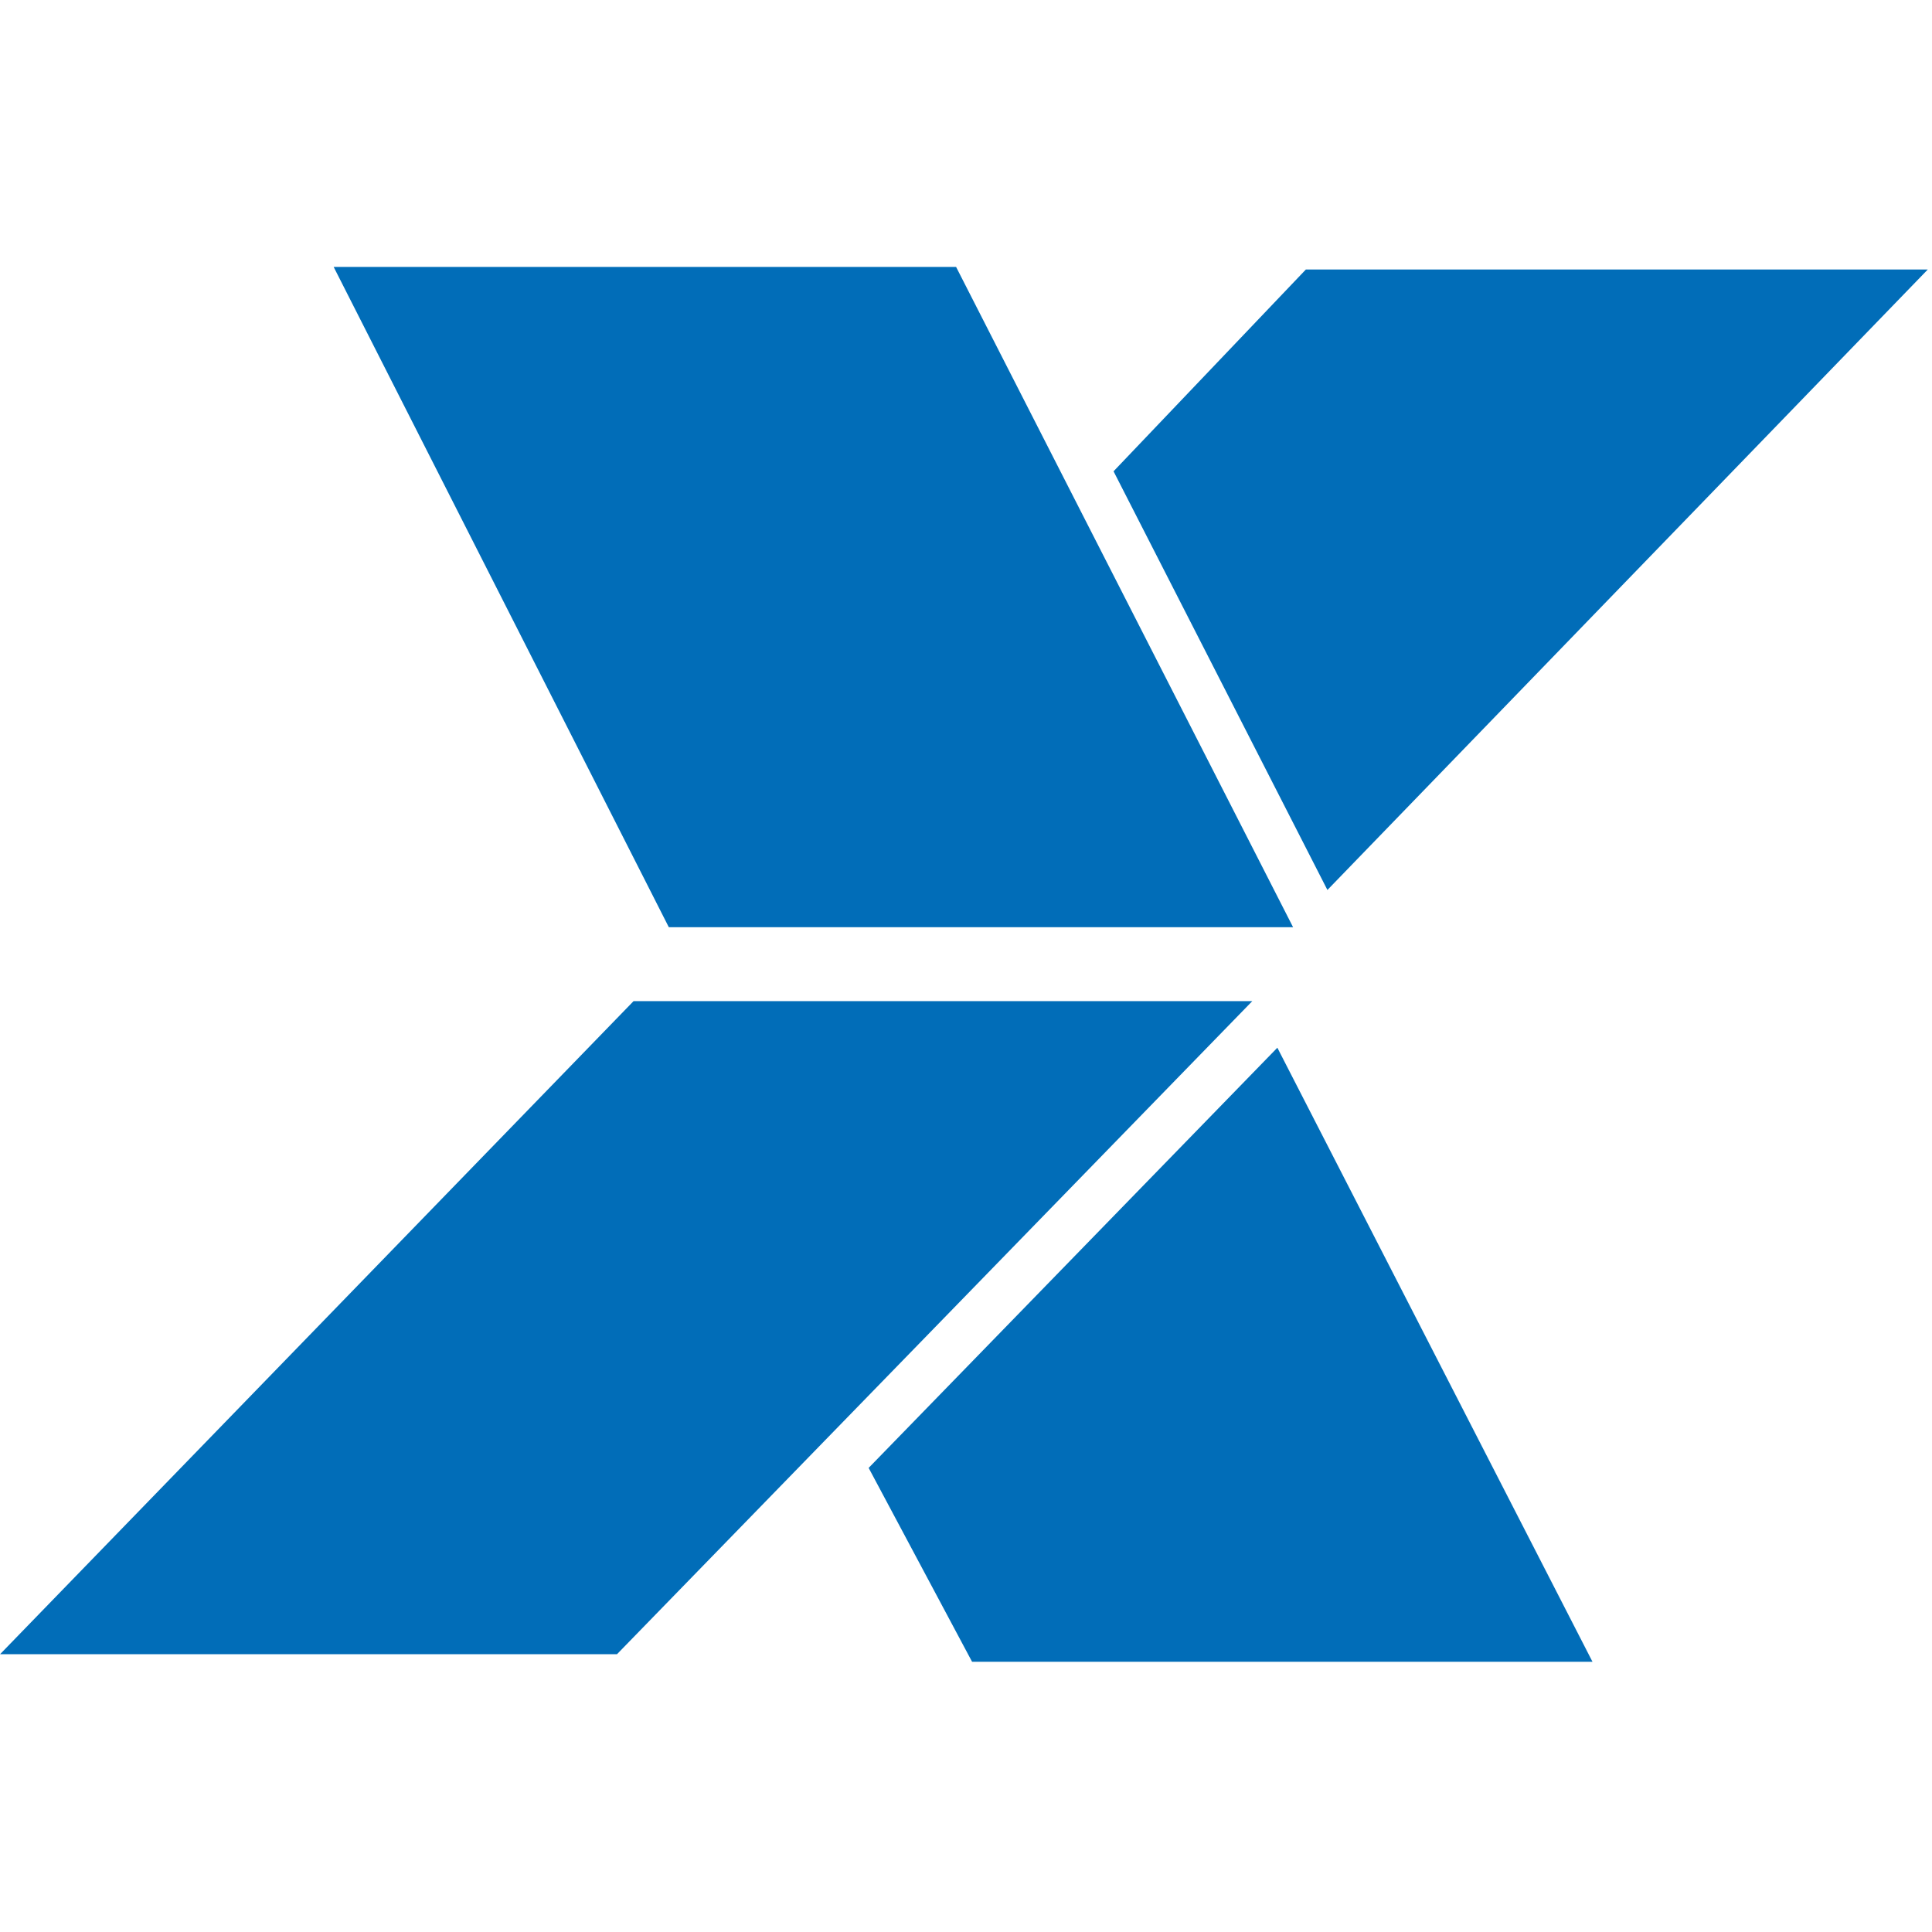 <?xml version="1.0" encoding="UTF-8" standalone="no"?>
<!-- Created with Inkscape (http://www.inkscape.org/) -->

<svg
   xmlns:dc="http://purl.org/dc/elements/1.1/"
   xmlns:cc="http://creativecommons.org/ns#"
   xmlns:rdf="http://www.w3.org/1999/02/22-rdf-syntax-ns#"
   xmlns:svg="http://www.w3.org/2000/svg"
   xmlns="http://www.w3.org/2000/svg"
   xmlns:sodipodi="http://sodipodi.sourceforge.net/DTD/sodipodi-0.dtd"
   xmlns:inkscape="http://www.inkscape.org/namespaces/inkscape"
   width="512"
   height="512"
   viewBox="0 0 135.467 135.467"
   version="1.1"
   id="svg3797"
   inkscape:version="0.92.3 (unknown)"
   sodipodi:docname="caixa.svg">
  <defs
     id="defs3791">
    <style
       id="style2989"
       type="text/css" />
  </defs>
  <sodipodi:namedview
     id="base"
     pagecolor="#ffffff"
     bordercolor="#666666"
     borderopacity="1.0"
     inkscape:pageopacity="0.0"
     inkscape:pageshadow="2"
     inkscape:zoom="0.7"
     inkscape:cx="336.88748"
     inkscape:cy="225.78631"
     inkscape:document-units="mm"
     inkscape:current-layer="g3014"
     showgrid="false"
     units="px"
     inkscape:window-width="1366"
     inkscape:window-height="670"
     inkscape:window-x="0"
     inkscape:window-y="27"
     inkscape:window-maximized="1" />
  <g
     inkscape:label="Layer 1"
     inkscape:groupmode="layer"
     id="layer1"
     transform="translate(0,-161.533)">
    <g
       transform="matrix(0.937,0,0,0.937,-55.248,78.156)"
       id="g3014"
       style="fill-rule:evenodd">
      <g
         id="g4776"
         transform="matrix(3.125,0,0,3.07,-305.363,-177.547)">
        <polygon
           points="119.295,149.535 134.244,149.535 129.126,139.328 126.174,133.44 111.269,133.44 "
           id="polygon2999"
           style="fill:#016DB8"
           transform="translate(13.305,-40.116)" />
        <path
           id="polygon3005"
           transform="matrix(0.282,0,0,0.282,58.931,88.936)"
           d="m 315.332,15.783 -16.33,17.443 18.16,36.188 50.982,-53.631 z"
           style="fill:#016DB8;stroke-width:3.543"
           inkscape:connector-curvature="0" />
        <path
           id="polygon3001"
           d="m 146.608,111.227 8.113,16.096 h 5.6e-4 z m 0.564,1.129 -9.787,10.242 2.477,4.726 h 14.856 z"
           style="fill:#016DB8;stroke-width:1"
           inkscape:connector-curvature="0" />
        <polygon
           points="118.054,167.255 123.462,161.596 133.267,151.336 118.451,151.336 103.281,167.255 "
           id="polygon3007"
           style="fill:#016DB8"
           transform="translate(13.305,-40.116)" />
      </g>
    </g>
  </g>
</svg>
